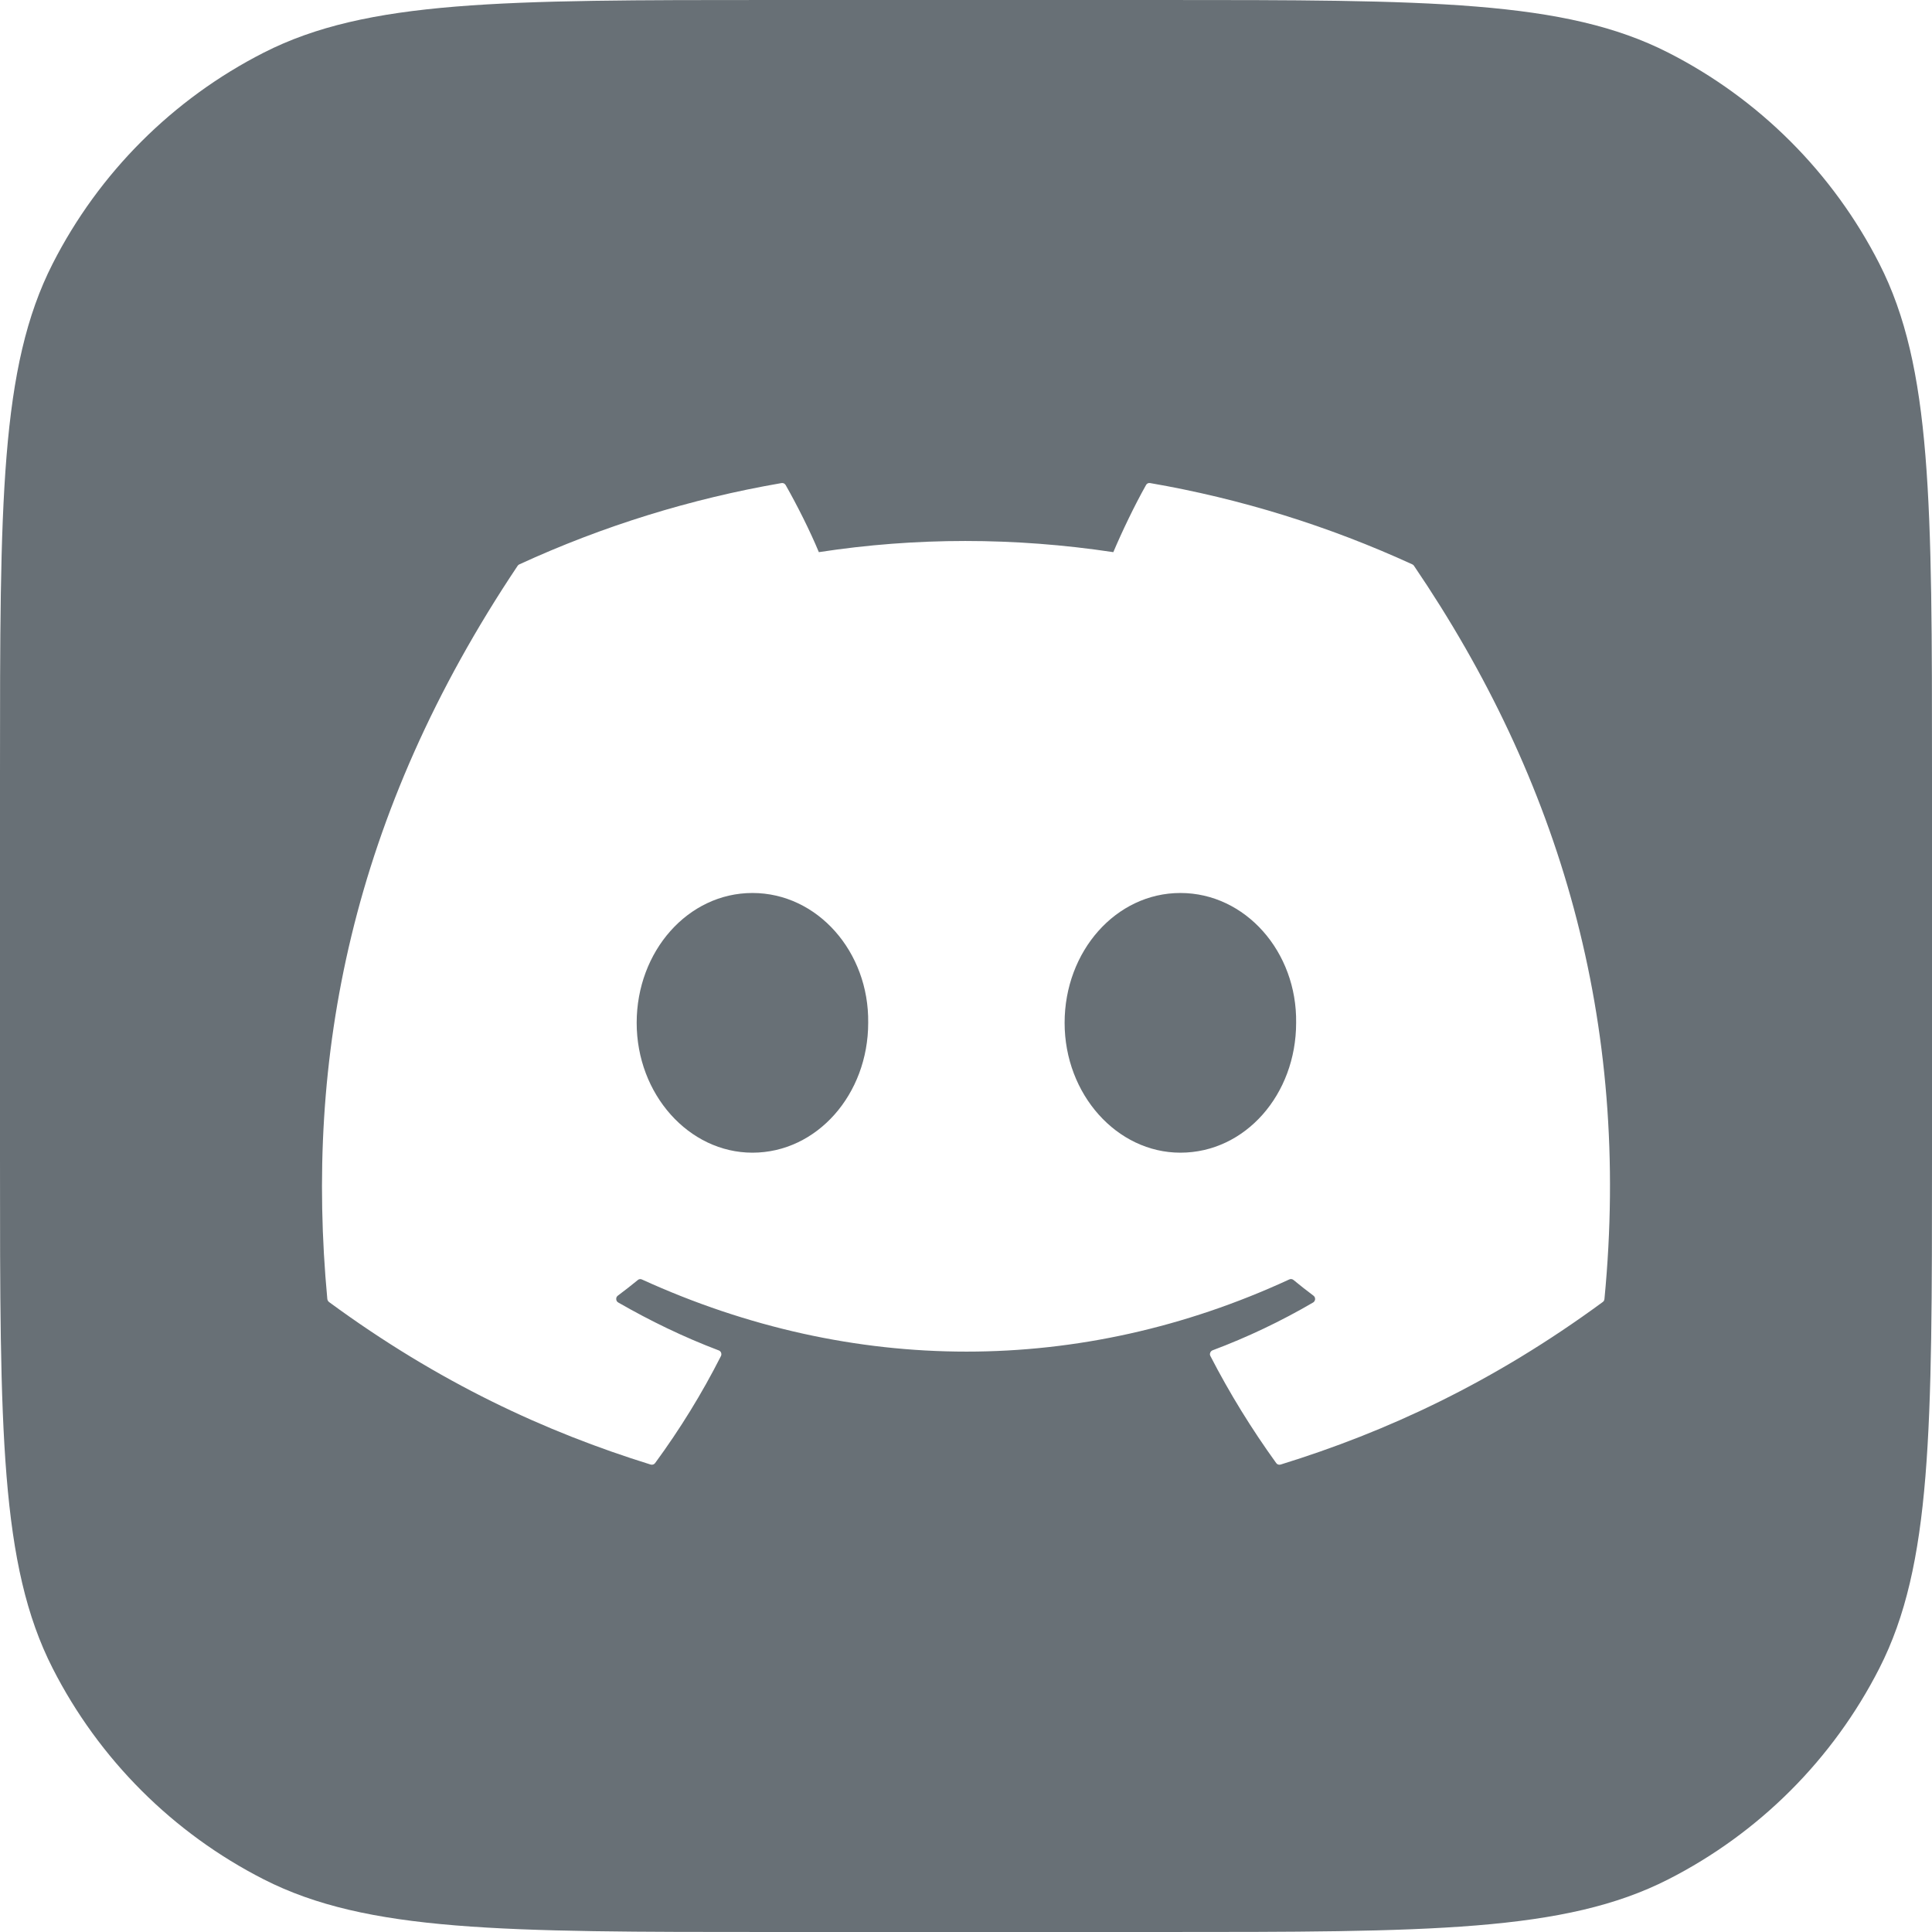 <svg width="24" height="24" viewBox="0 0 24 24" fill="none" xmlns="http://www.w3.org/2000/svg">
<g clip-path="url(#clip0_5922_524)">
<path d="M7.909 12.706C7.909 13.595 8.558 14.319 9.347 14.319C10.148 14.319 10.785 13.595 10.785 12.706C10.797 11.823 10.154 11.093 9.347 11.093C8.546 11.093 7.909 11.817 7.909 12.706Z" fill="#687076"/>
<path d="M13.225 12.706C13.225 13.595 13.875 14.319 14.663 14.319C15.47 14.319 16.101 13.595 16.101 12.706C16.114 11.823 15.47 11.093 14.663 11.093C13.862 11.093 13.225 11.817 13.225 12.706Z" fill="#687076"/>
<path fill-rule="evenodd" clip-rule="evenodd" d="M0.654 3.276C0 4.56 0 6.24 0 9.6V14.4C0 17.76 0 19.441 0.654 20.724C1.229 21.853 2.147 22.771 3.276 23.346C4.56 24 6.24 24 9.6 24H14.4C17.76 24 19.441 24 20.724 23.346C21.853 22.771 22.771 21.853 23.346 20.724C24 19.441 24 17.76 24 14.4V9.6C24 6.24 24 4.56 23.346 3.276C22.771 2.147 21.853 1.229 20.724 0.654C19.441 0 17.76 0 14.4 0H9.6C6.24 0 4.56 0 3.276 0.654C2.147 1.229 1.229 2.147 0.654 3.276ZM14.288 6.001C15.413 6.195 16.507 6.535 17.545 7.011C17.554 7.015 17.561 7.021 17.566 7.03C19.372 9.688 20.265 12.686 19.931 16.137C19.93 16.144 19.928 16.151 19.925 16.158C19.921 16.164 19.916 16.169 19.91 16.174C18.542 17.179 17.216 17.789 15.909 18.193C15.899 18.196 15.888 18.196 15.878 18.193C15.867 18.189 15.859 18.183 15.853 18.174C15.55 17.754 15.276 17.311 15.036 16.845C15.033 16.839 15.031 16.832 15.03 16.825C15.03 16.818 15.031 16.811 15.034 16.804C15.036 16.797 15.04 16.791 15.045 16.786C15.05 16.781 15.056 16.777 15.063 16.774C15.495 16.612 15.913 16.413 16.312 16.18C16.319 16.176 16.325 16.17 16.329 16.163C16.334 16.155 16.336 16.147 16.337 16.139C16.337 16.13 16.335 16.122 16.332 16.114C16.328 16.107 16.323 16.1 16.316 16.095C16.232 16.032 16.148 15.966 16.068 15.9C16.06 15.894 16.052 15.89 16.042 15.889C16.033 15.888 16.024 15.89 16.015 15.894C13.428 17.089 10.593 17.089 7.974 15.894C7.966 15.89 7.957 15.889 7.947 15.89C7.938 15.891 7.93 15.895 7.923 15.901C7.843 15.967 7.759 16.032 7.675 16.095C7.668 16.1 7.663 16.107 7.659 16.114C7.656 16.122 7.654 16.131 7.655 16.139C7.655 16.147 7.658 16.155 7.662 16.163C7.666 16.17 7.673 16.176 7.68 16.18C8.078 16.409 8.493 16.61 8.928 16.775C8.935 16.777 8.941 16.781 8.946 16.786C8.951 16.791 8.955 16.797 8.958 16.804C8.96 16.811 8.961 16.818 8.961 16.825C8.961 16.832 8.959 16.839 8.956 16.845C8.72 17.311 8.446 17.755 8.138 18.175C8.132 18.183 8.123 18.19 8.113 18.193C8.103 18.196 8.092 18.196 8.082 18.193C6.781 17.789 5.455 17.179 4.087 16.174C4.081 16.169 4.076 16.163 4.073 16.157C4.069 16.151 4.067 16.144 4.066 16.136C3.787 13.151 4.356 10.128 6.43 7.029C6.435 7.021 6.442 7.015 6.451 7.011C7.488 6.534 8.583 6.195 9.708 6.001C9.718 5.999 9.729 6.001 9.738 6.005C9.747 6.01 9.755 6.017 9.76 6.026C9.902 6.276 10.063 6.596 10.172 6.859C11.377 6.674 12.6 6.674 13.83 6.859C13.939 6.602 14.095 6.276 14.236 6.026C14.241 6.016 14.248 6.009 14.258 6.005C14.267 6 14.278 5.999 14.288 6.001Z" fill="#687076"/>
</g>
<defs>
<clipPath id="clip0_5922_524">
<rect width="24" height="24" fill="white"/>
</clipPath>
</defs>
</svg>
